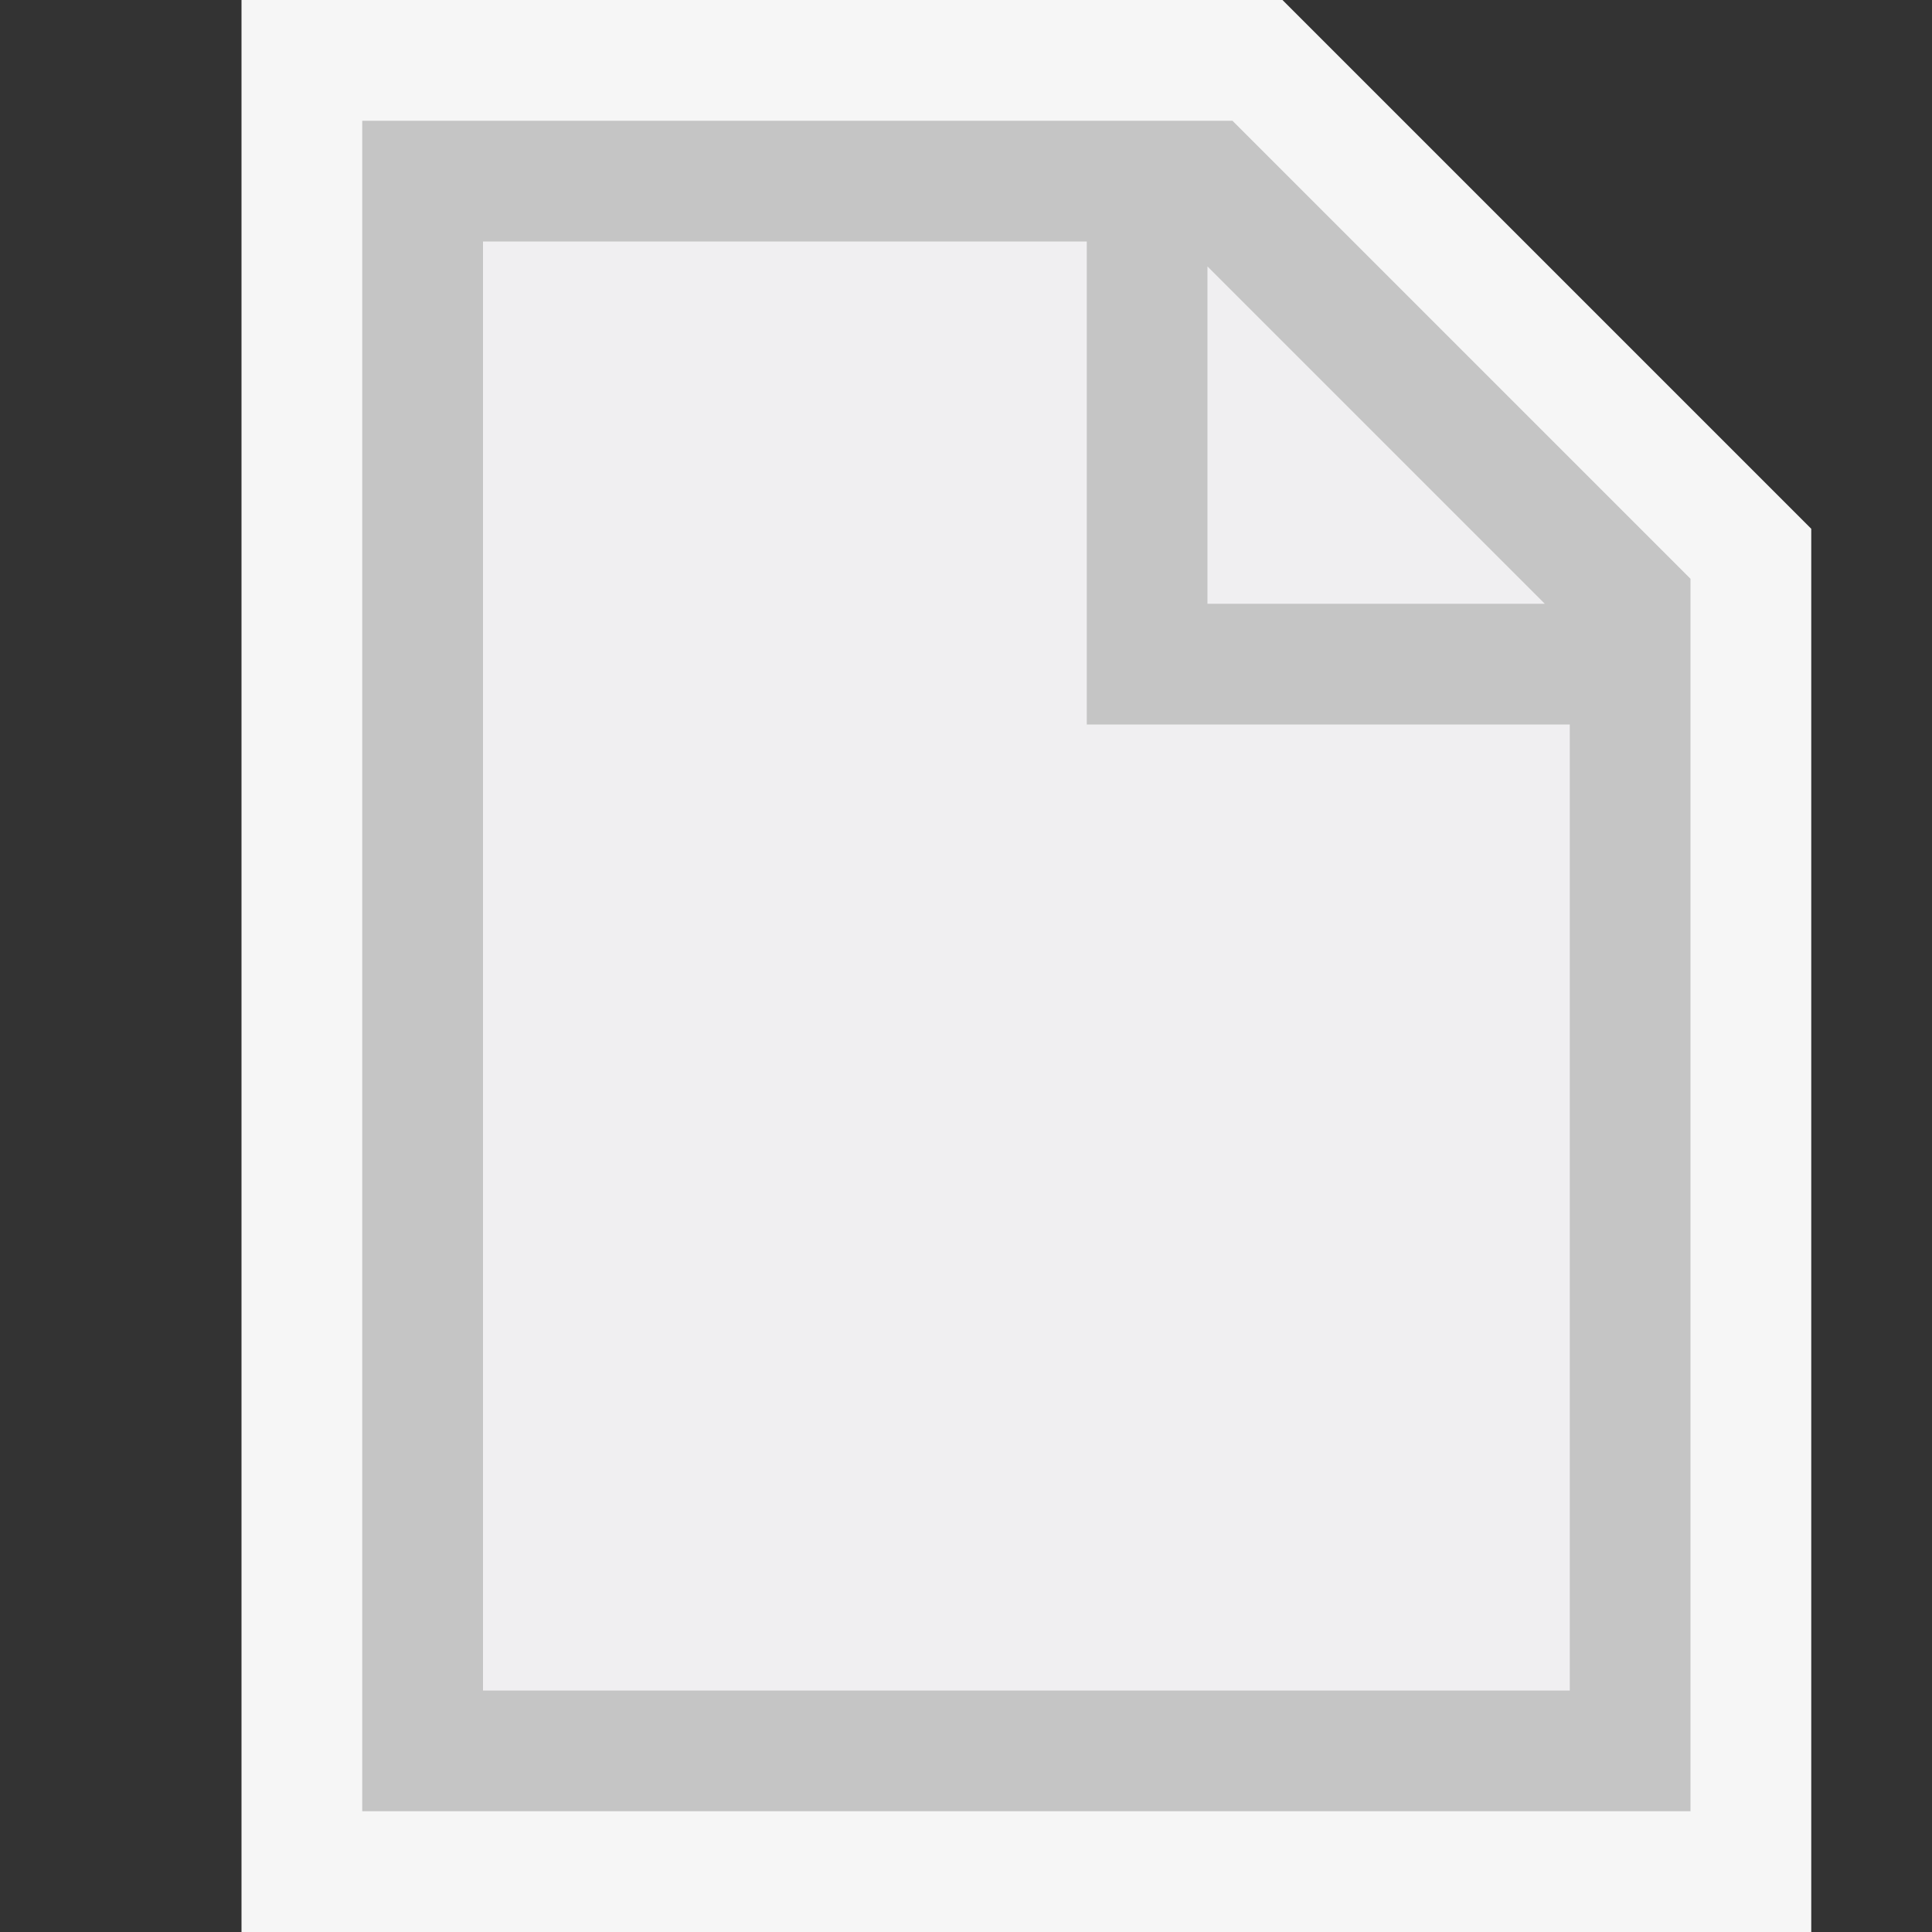 <svg xmlns="http://www.w3.org/2000/svg" viewBox="0 0 16 16" enable-background="new 0 0 16 16"><rect x="0" y="0" width="16" height="16" fill="#333333" stroke="none"/><style type="text/css">.icon-canvas-transparent{opacity:0;fill:#F6F6F6;} .icon-vs-out{fill:#F6F6F6;} .icon-vs-bg{fill:#c5c5c5;} .icon-vs-fg_x0020_2{fill:#F0EFF1;}</style><path class="icon-canvas-transparent" d="M16 16h-16v-16h16v16z" id="canvas"/><path class="icon-vs-out" d="M15 16h-13v-16h8.621l4.379 4.379v11.621z" id="outline"/><path class="icon-vs-fg_x0020_2" d="M13 14h-9v-12h5v4h4v8zm-3-9v-2.793l2.793 2.793h-2.793z" id="iconFg"/><path class="icon-vs-bg" d="M3 1v14h11v-10.207l-3.793-3.793h-7.207zm10 13h-9v-12h5v4h4v8zm-3-9v-2.793l2.793 2.793h-2.793z" id="iconBg"/></svg>